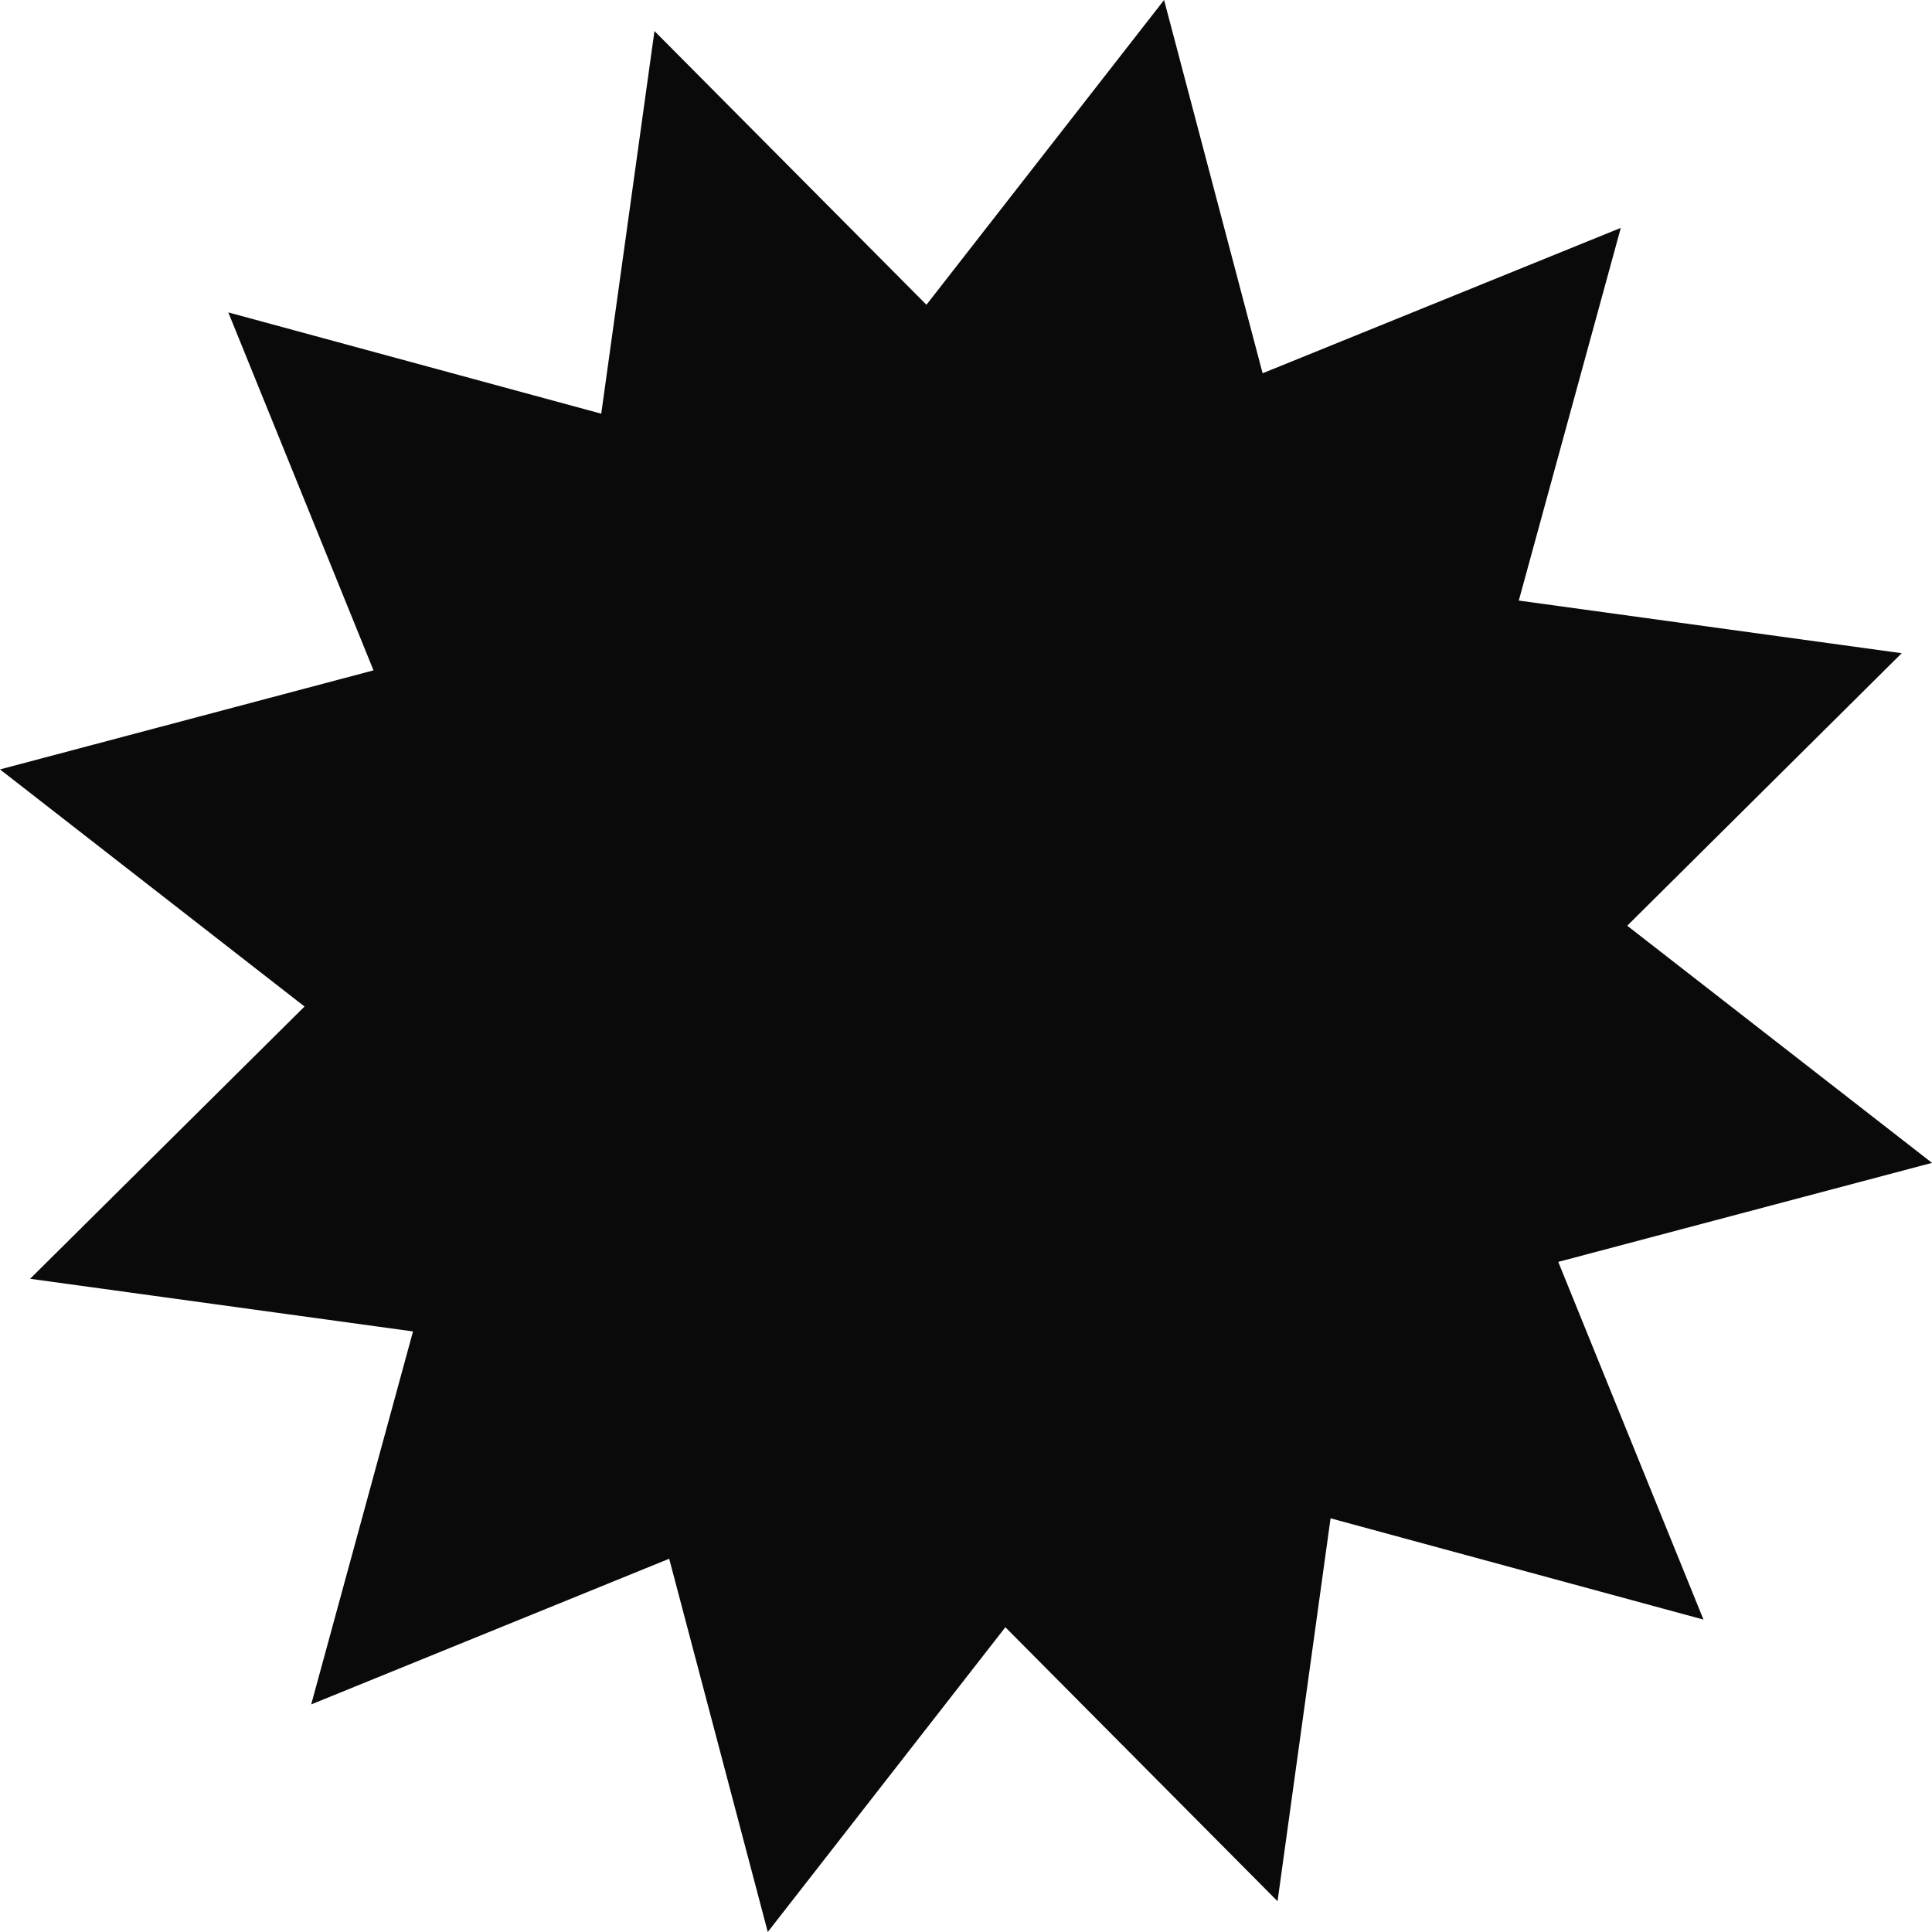 <svg width="40" height="40" viewBox="0 0 40 40" fill="none" xmlns="http://www.w3.org/2000/svg">
<path d="M40 24.076L32.262 26.126L35.269 33.532L27.548 31.435L26.45 39.363L20.815 33.69L15.896 40L13.855 32.272L6.443 35.288L8.551 27.566L0.623 26.476L6.305 20.839L0 15.93L7.733 13.879L4.727 6.468L12.448 8.565L13.55 0.643L19.181 6.31L24.101 0L26.141 7.728L33.557 4.718L31.445 12.434L39.373 13.524L33.69 19.166L40 24.076Z" fill="#0A0A0A"/>
</svg>
